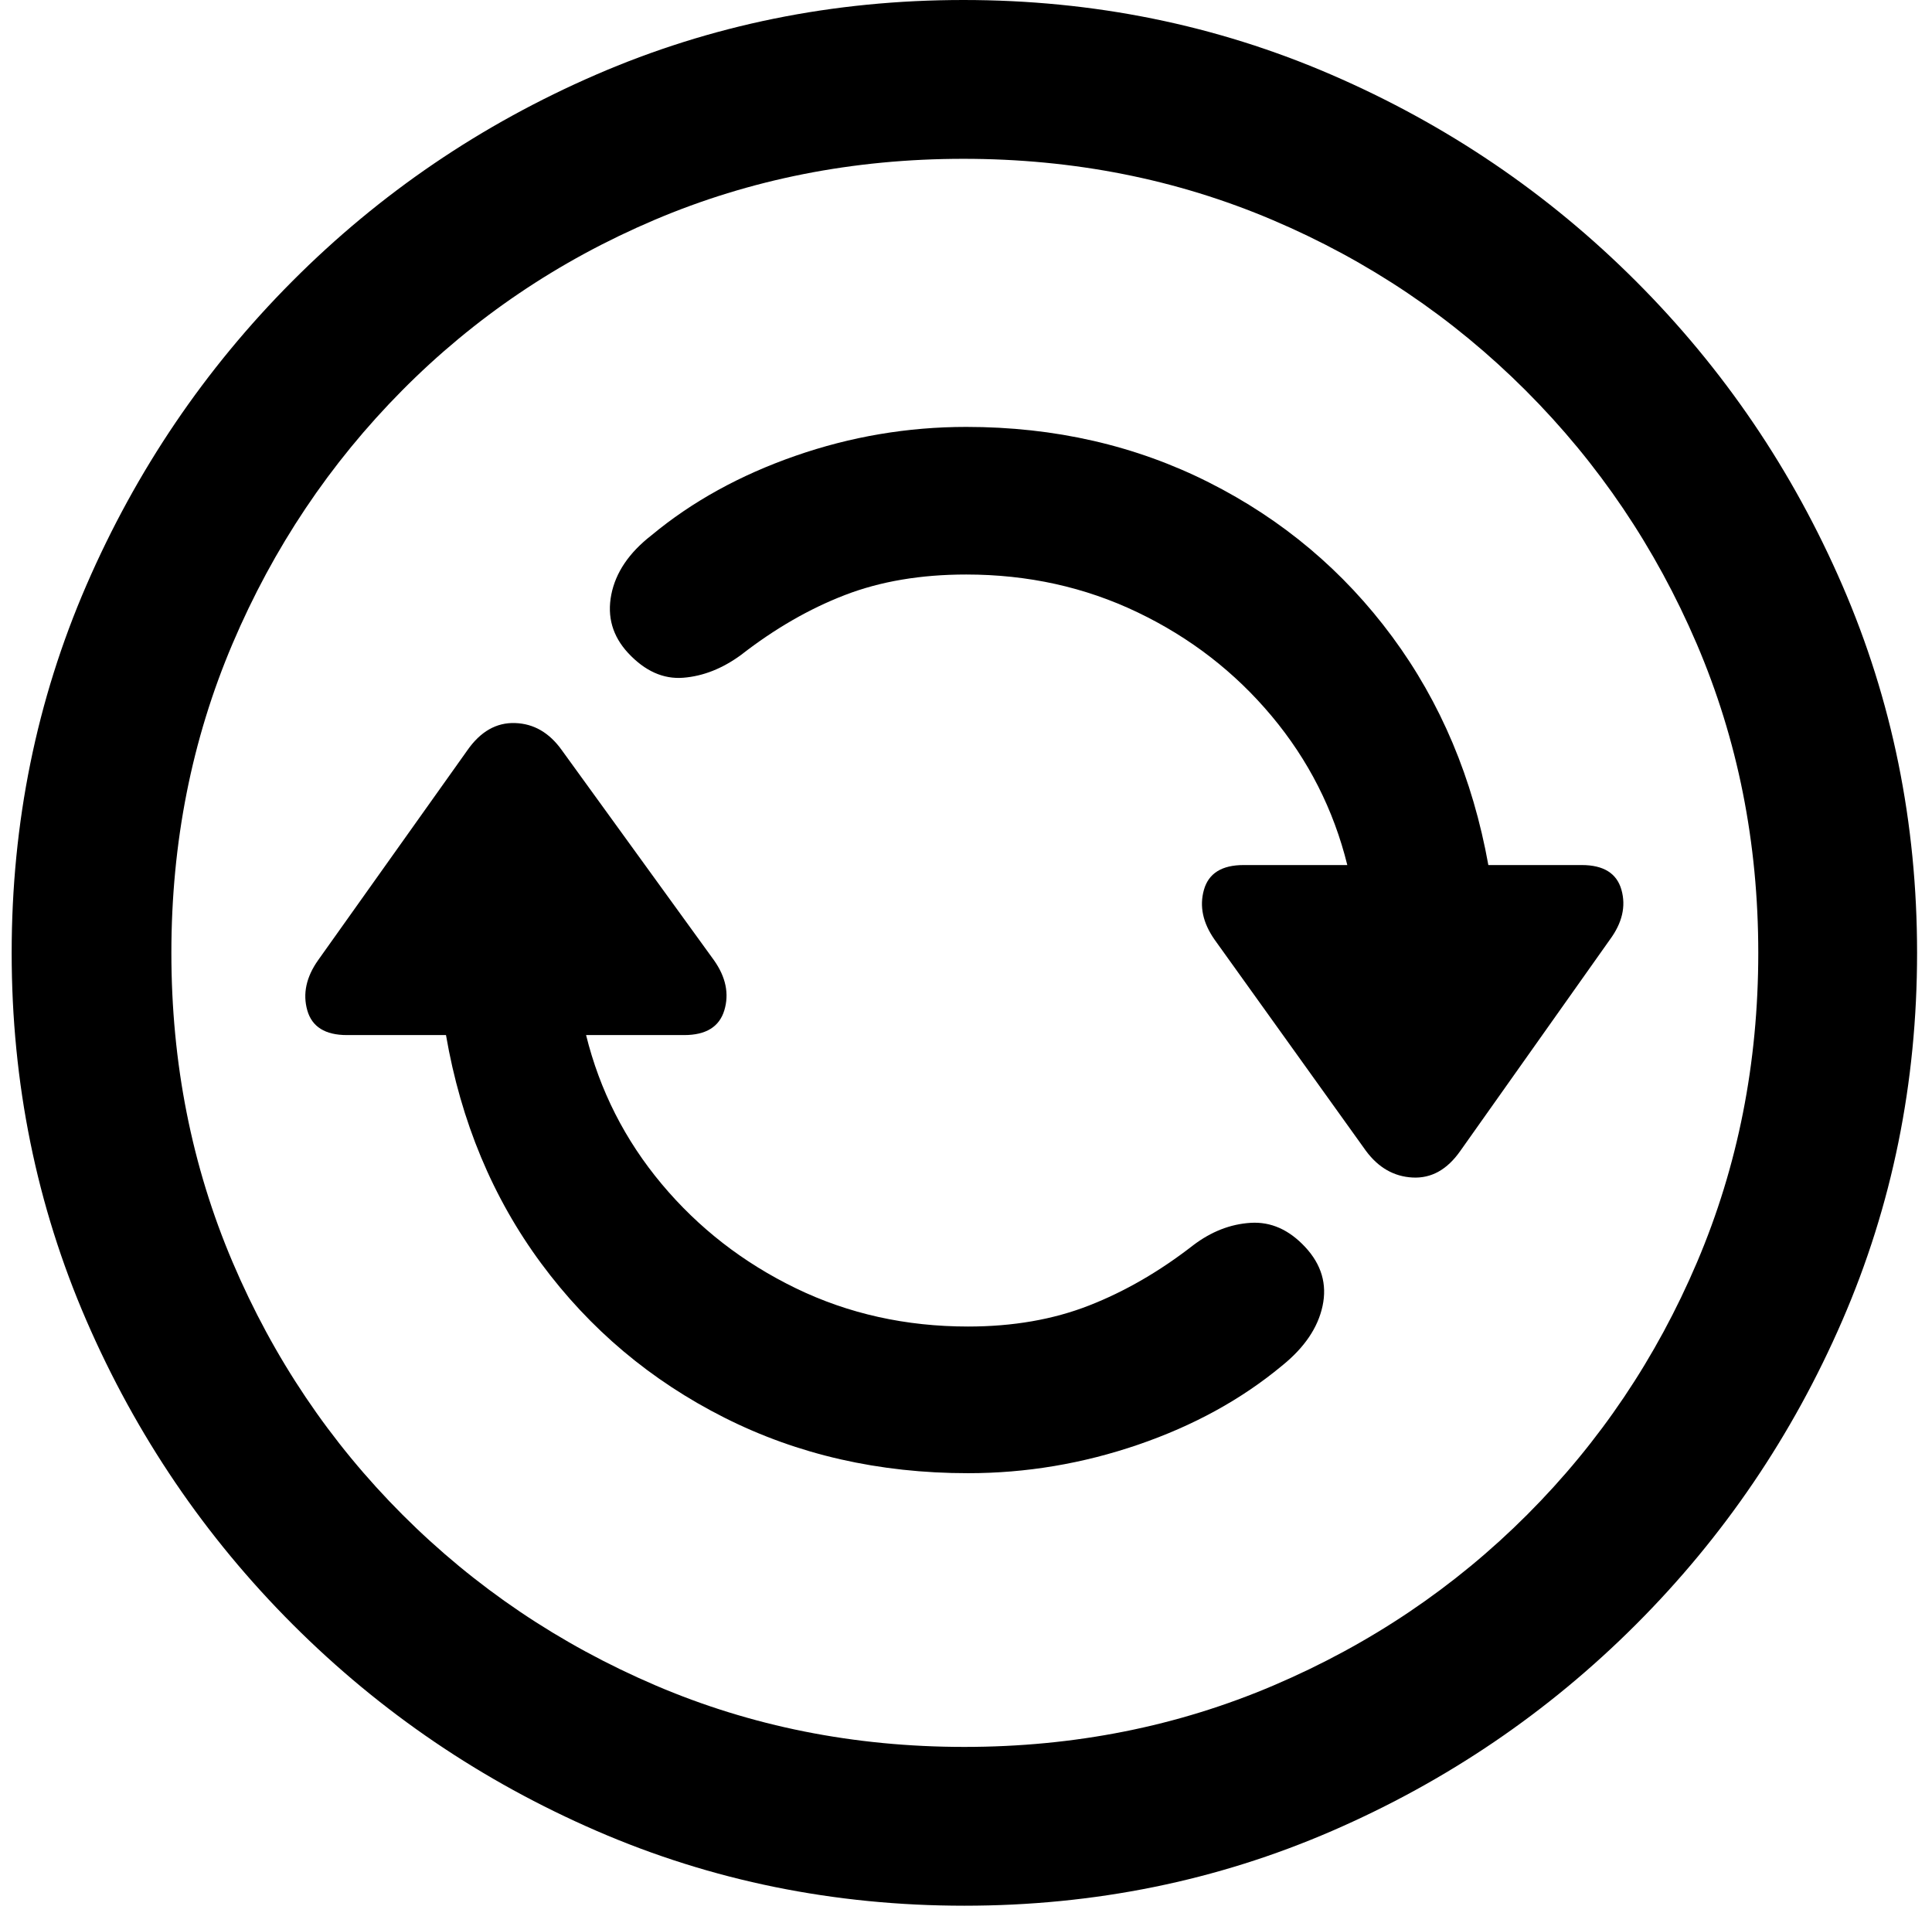<svg width="101" height="100" viewBox="0 0 101 100" fill="none" xmlns="http://www.w3.org/2000/svg">
<path d="M50.414 99.609C57.218 99.609 63.622 98.307 69.628 95.703C75.634 93.099 80.932 89.502 85.522 84.912C90.112 80.322 93.709 75.024 96.312 69.019C98.917 63.013 100.22 56.608 100.22 49.805C100.22 43.001 98.917 36.597 96.312 30.591C93.709 24.585 90.112 19.287 85.522 14.697C80.932 10.107 75.626 6.51 69.604 3.906C63.582 1.302 57.169 0 50.366 0C43.562 0 37.158 1.302 31.152 3.906C25.146 6.51 19.856 10.107 15.283 14.697C10.709 19.287 7.12 24.585 4.516 30.591C1.912 36.597 0.61 43.001 0.61 49.805C0.61 56.608 1.912 63.013 4.516 69.019C7.12 75.024 10.717 80.322 15.307 84.912C19.897 89.502 25.195 93.099 31.201 95.703C37.206 98.307 43.611 99.609 50.414 99.609ZM50.414 91.309C44.653 91.309 39.265 90.234 34.252 88.086C29.239 85.938 24.837 82.967 21.044 79.175C17.252 75.382 14.29 70.98 12.158 65.967C10.025 60.954 8.959 55.566 8.959 49.805C8.959 44.043 10.025 38.656 12.158 33.643C14.29 28.63 17.244 24.219 21.02 20.41C24.796 16.602 29.191 13.631 34.203 11.499C39.217 9.367 44.604 8.301 50.366 8.301C56.127 8.301 61.515 9.367 66.528 11.499C71.541 13.631 75.951 16.602 79.76 20.41C83.569 24.219 86.547 28.63 88.696 33.643C90.844 38.656 91.918 44.043 91.918 49.805C91.918 55.566 90.852 60.954 88.72 65.967C86.588 70.98 83.626 75.382 79.833 79.175C76.041 82.967 71.63 85.938 66.601 88.086C61.572 90.234 56.176 91.309 50.414 91.309Z" fill="black"/>
<path d="M50.512 22.314C47.452 22.314 44.474 22.819 41.577 23.828C38.679 24.837 36.173 26.221 34.057 27.979C32.885 28.89 32.185 29.924 31.957 31.079C31.73 32.235 32.023 33.252 32.836 34.131C33.715 35.075 34.675 35.506 35.717 35.425C36.759 35.343 37.768 34.945 38.745 34.228C40.502 32.861 42.309 31.82 44.164 31.104C46.02 30.387 48.136 30.029 50.512 30.029C53.735 30.029 56.721 30.688 59.472 32.007C62.223 33.325 64.558 35.132 66.479 37.427C68.399 39.722 69.718 42.318 70.434 45.215H65.014C63.875 45.215 63.183 45.646 62.939 46.509C62.695 47.371 62.882 48.242 63.5 49.121L71.41 60.156C72.062 61.035 72.875 61.499 73.852 61.548C74.829 61.597 75.659 61.133 76.342 60.156L84.155 49.121C84.806 48.242 85.009 47.371 84.765 46.509C84.521 45.646 83.829 45.215 82.69 45.215H77.807C76.993 40.69 75.317 36.711 72.778 33.276C70.239 29.842 67.049 27.157 63.207 25.22C59.366 23.283 55.135 22.314 50.512 22.314ZM50.61 77.002C53.637 77.002 56.599 76.505 59.496 75.513C62.394 74.52 64.9 73.144 67.016 71.387C68.188 70.443 68.896 69.401 69.14 68.262C69.384 67.122 69.083 66.097 68.237 65.186C67.39 64.274 66.438 63.851 65.38 63.916C64.322 63.981 63.321 64.372 62.377 65.088C60.62 66.455 58.805 67.505 56.933 68.237C55.061 68.97 52.953 69.336 50.61 69.336C47.355 69.336 44.352 68.669 41.601 67.334C38.85 65.999 36.515 64.184 34.594 61.89C32.674 59.595 31.355 56.999 30.639 54.102H35.766C36.905 54.102 37.605 53.67 37.866 52.808C38.126 51.945 37.947 51.074 37.328 50.195L29.369 39.209C28.718 38.297 27.905 37.825 26.928 37.793C25.952 37.76 25.122 38.232 24.438 39.209L16.625 50.195C16.007 51.074 15.82 51.945 16.064 52.808C16.308 53.67 17 54.102 18.139 54.102H23.315C24.096 58.626 25.756 62.606 28.295 66.04C30.834 69.474 34.025 72.16 37.866 74.097C41.707 76.034 45.955 77.002 50.61 77.002Z" fill="black"/>
</svg>
